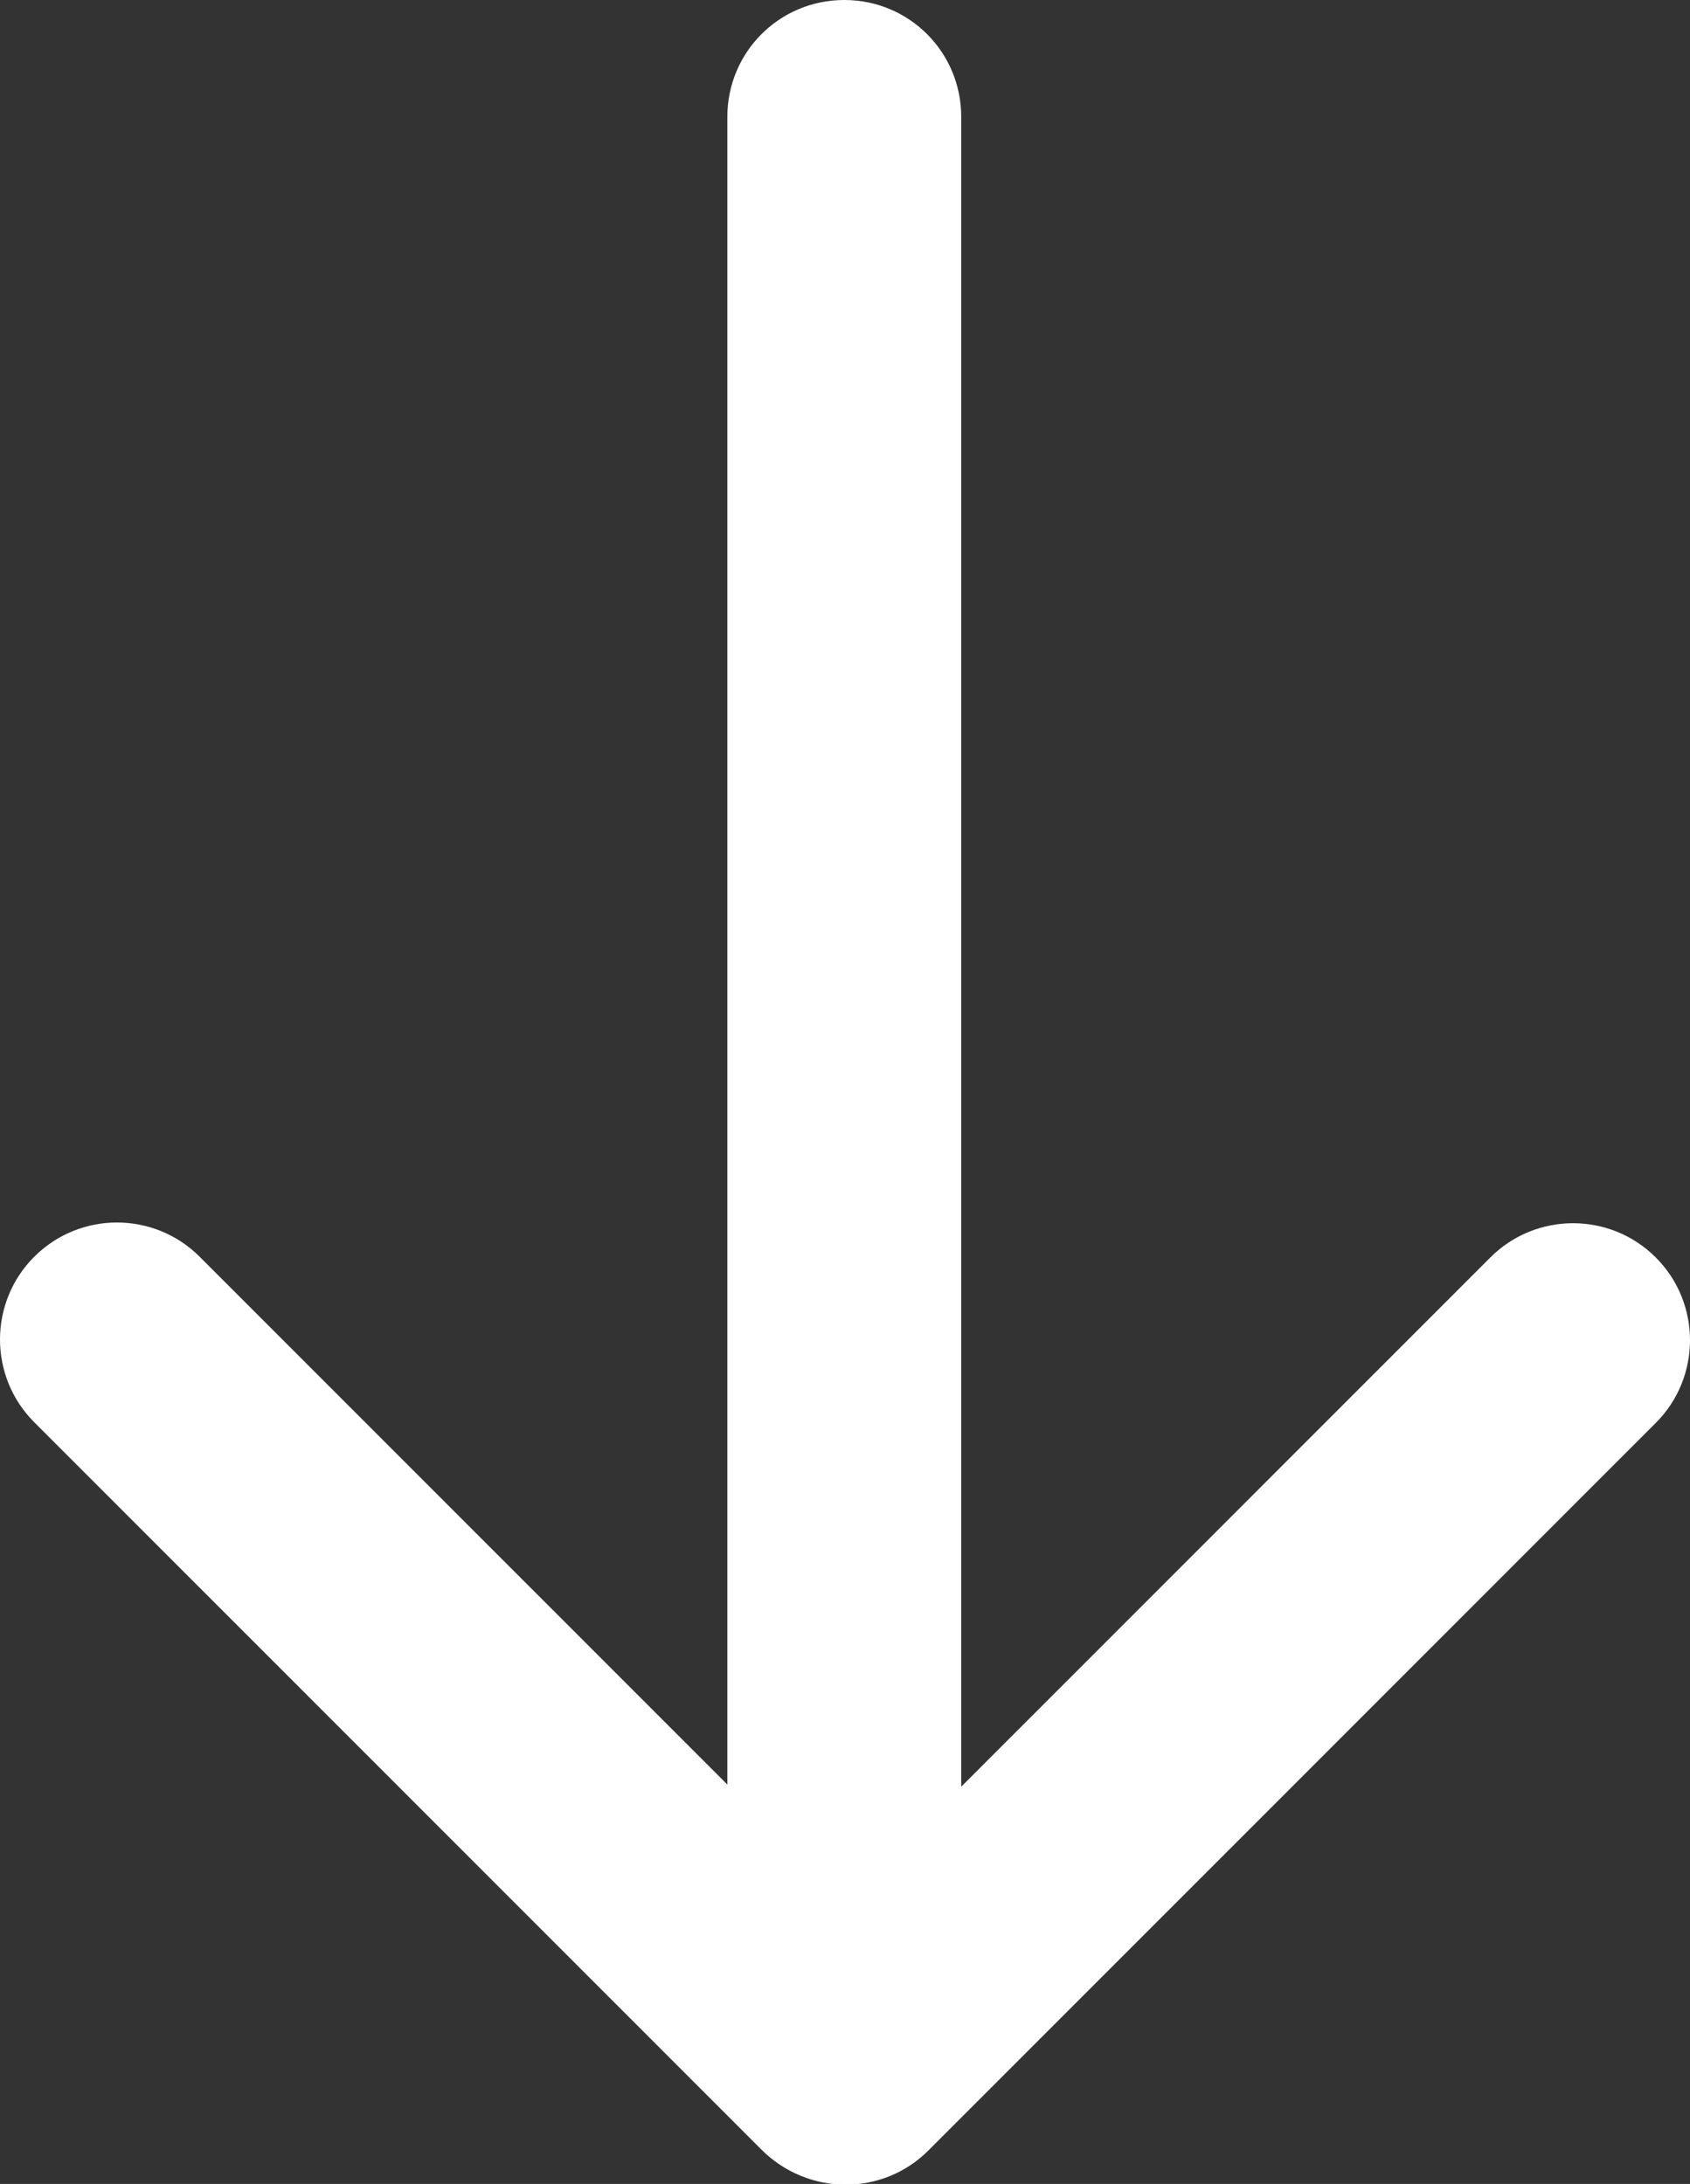 <?xml version="1.0" encoding="utf-8"?>
<!-- Generator: Adobe Illustrator 23.0.3, SVG Export Plug-In . SVG Version: 6.00 Build 0)  -->
<svg version="1.1" id="Layer_1" xmlns="http://www.w3.org/2000/svg" xmlns:xlink="http://www.w3.org/1999/xlink" x="0px" y="0px"
	 viewBox="0 0 23.7 30.62" style="enable-background:new 0 0 23.7 30.62;" xml:space="preserve">
<rect x="0" y="0" width="23.7" height="30.62" fill="#333333" stroke="none"/>
<style type="text/css">
	.st0{fill:#FFFFFF;}
</style>
<g>
	<g>
		<g>
			<line class="st0" x1="1.64" y1="18.79" x2="11.84" y2="28.98"/>
			<path class="st0" d="M13.48,28.98c0,0.42-0.16,0.84-0.48,1.16c-0.64,0.64-1.68,0.64-2.32,0l-10.2-10.2
				c-0.64-0.64-0.64-1.68,0-2.32c0.64-0.64,1.68-0.64,2.32,0L13,27.82C13.32,28.14,13.48,28.56,13.48,28.98z"/>
		</g>
		<g>
			<line class="st0" x1="22.06" y1="18.79" x2="11.86" y2="28.98"/>
			<path class="st0" d="M23.7,18.79c0,0.42-0.16,0.84-0.48,1.16l-10.2,10.2c-0.64,0.64-1.68,0.64-2.32,0
				c-0.64-0.64-0.64-1.68,0-2.32l10.2-10.2c0.64-0.64,1.68-0.64,2.32,0C23.54,17.95,23.7,18.37,23.7,18.79z"/>
		</g>
		<g>
			<line class="st0" x1="11.84" y1="1.64" x2="11.84" y2="28.9"/>
			<path class="st0" d="M13.48,1.64V28.9c0,0.91-0.73,1.64-1.64,1.64S10.2,29.8,10.2,28.9V1.64C10.2,0.73,10.93,0,11.84,0
				S13.48,0.73,13.48,1.64z"/>
		</g>
	</g>
</g>
</svg>
